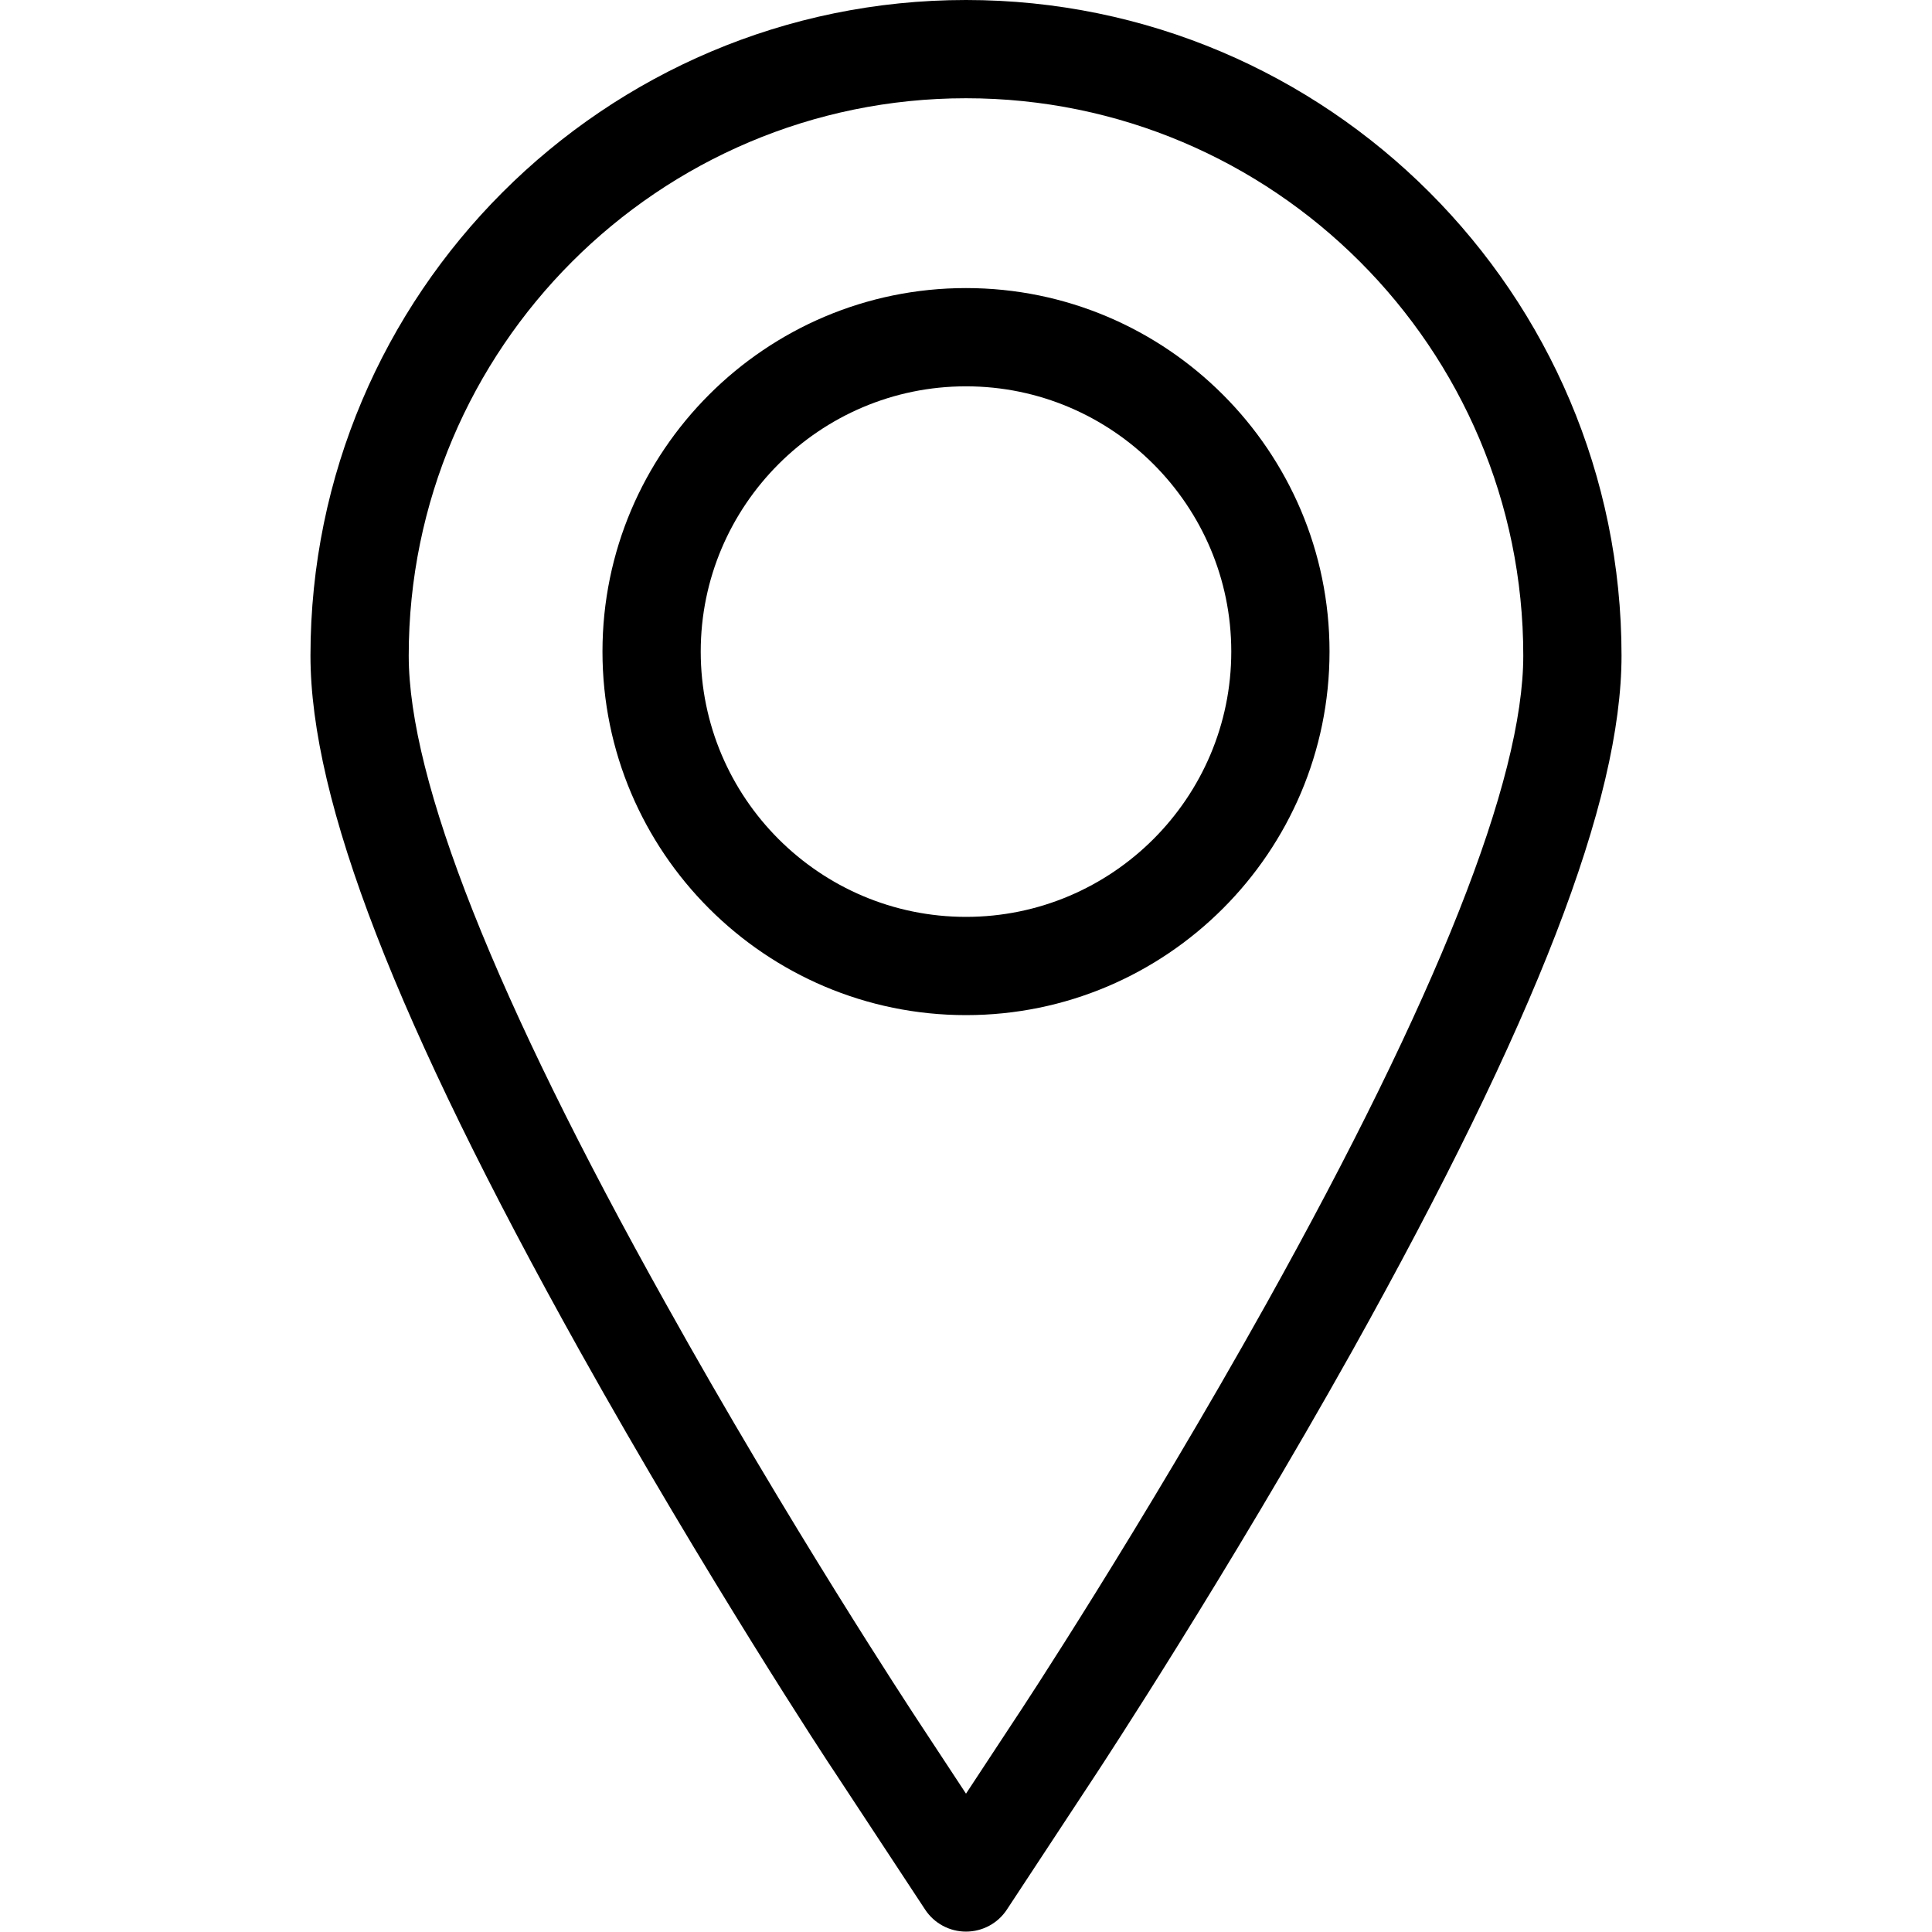 <?xml version="1.0" encoding="utf-8"?>
<!-- Generator: Adobe Illustrator 20.0.0, SVG Export Plug-In . SVG Version: 6.00 Build 0)  -->
<svg version="1.1" id="Capa_1" xmlns="http://www.w3.org/2000/svg" xmlns:xlink="http://www.w3.org/1999/xlink" x="0px" y="0px"
	 viewBox="-51 175.3 491.6 491.6" style="enable-background:new -51 175.3 491.6 491.6;" xml:space="preserve">
<g>
	<g>
		<path d="M194.8,175.3c-92,0-166.8,74.8-166.8,166.8c0,37,21.8,93.2,68.5,176.9c31.9,57.1,63.6,105.4,65,107.4l22.9,34.8
			c2.3,3.5,6.2,5.6,10.4,5.6s8.1-2.1,10.4-5.6l22.9-34.8c1.3-2,32.8-49.9,65-107.4c46.7-83.7,68.5-140,68.5-176.9
			C361.6,250.1,286.8,175.3,194.8,175.3z M271.3,506.9c-31.7,56.8-62.7,103.9-64,105.8l-12.5,19l-12.5-19c-1.3-2-32.6-49.5-64-105.9
			C74.9,429.2,53,373.8,53,342.1c0-78.2,63.6-141.8,141.8-141.8s141.8,63.6,141.8,141.8C336.6,373.8,314.6,429.2,271.3,506.9z"/>
		<path d="M194.8,248.6c-51,0-92.5,41.5-92.5,92.5s41.5,92.5,92.5,92.5s92.5-41.5,92.5-92.5S245.8,248.6,194.8,248.6z M194.8,408.6
			c-37.2,0-67.5-30.3-67.5-67.5s30.3-67.5,67.5-67.5c37.2,0,67.5,30.3,67.5,67.5S232,408.6,194.8,408.6z"/>
	</g>
</g>
</svg>
